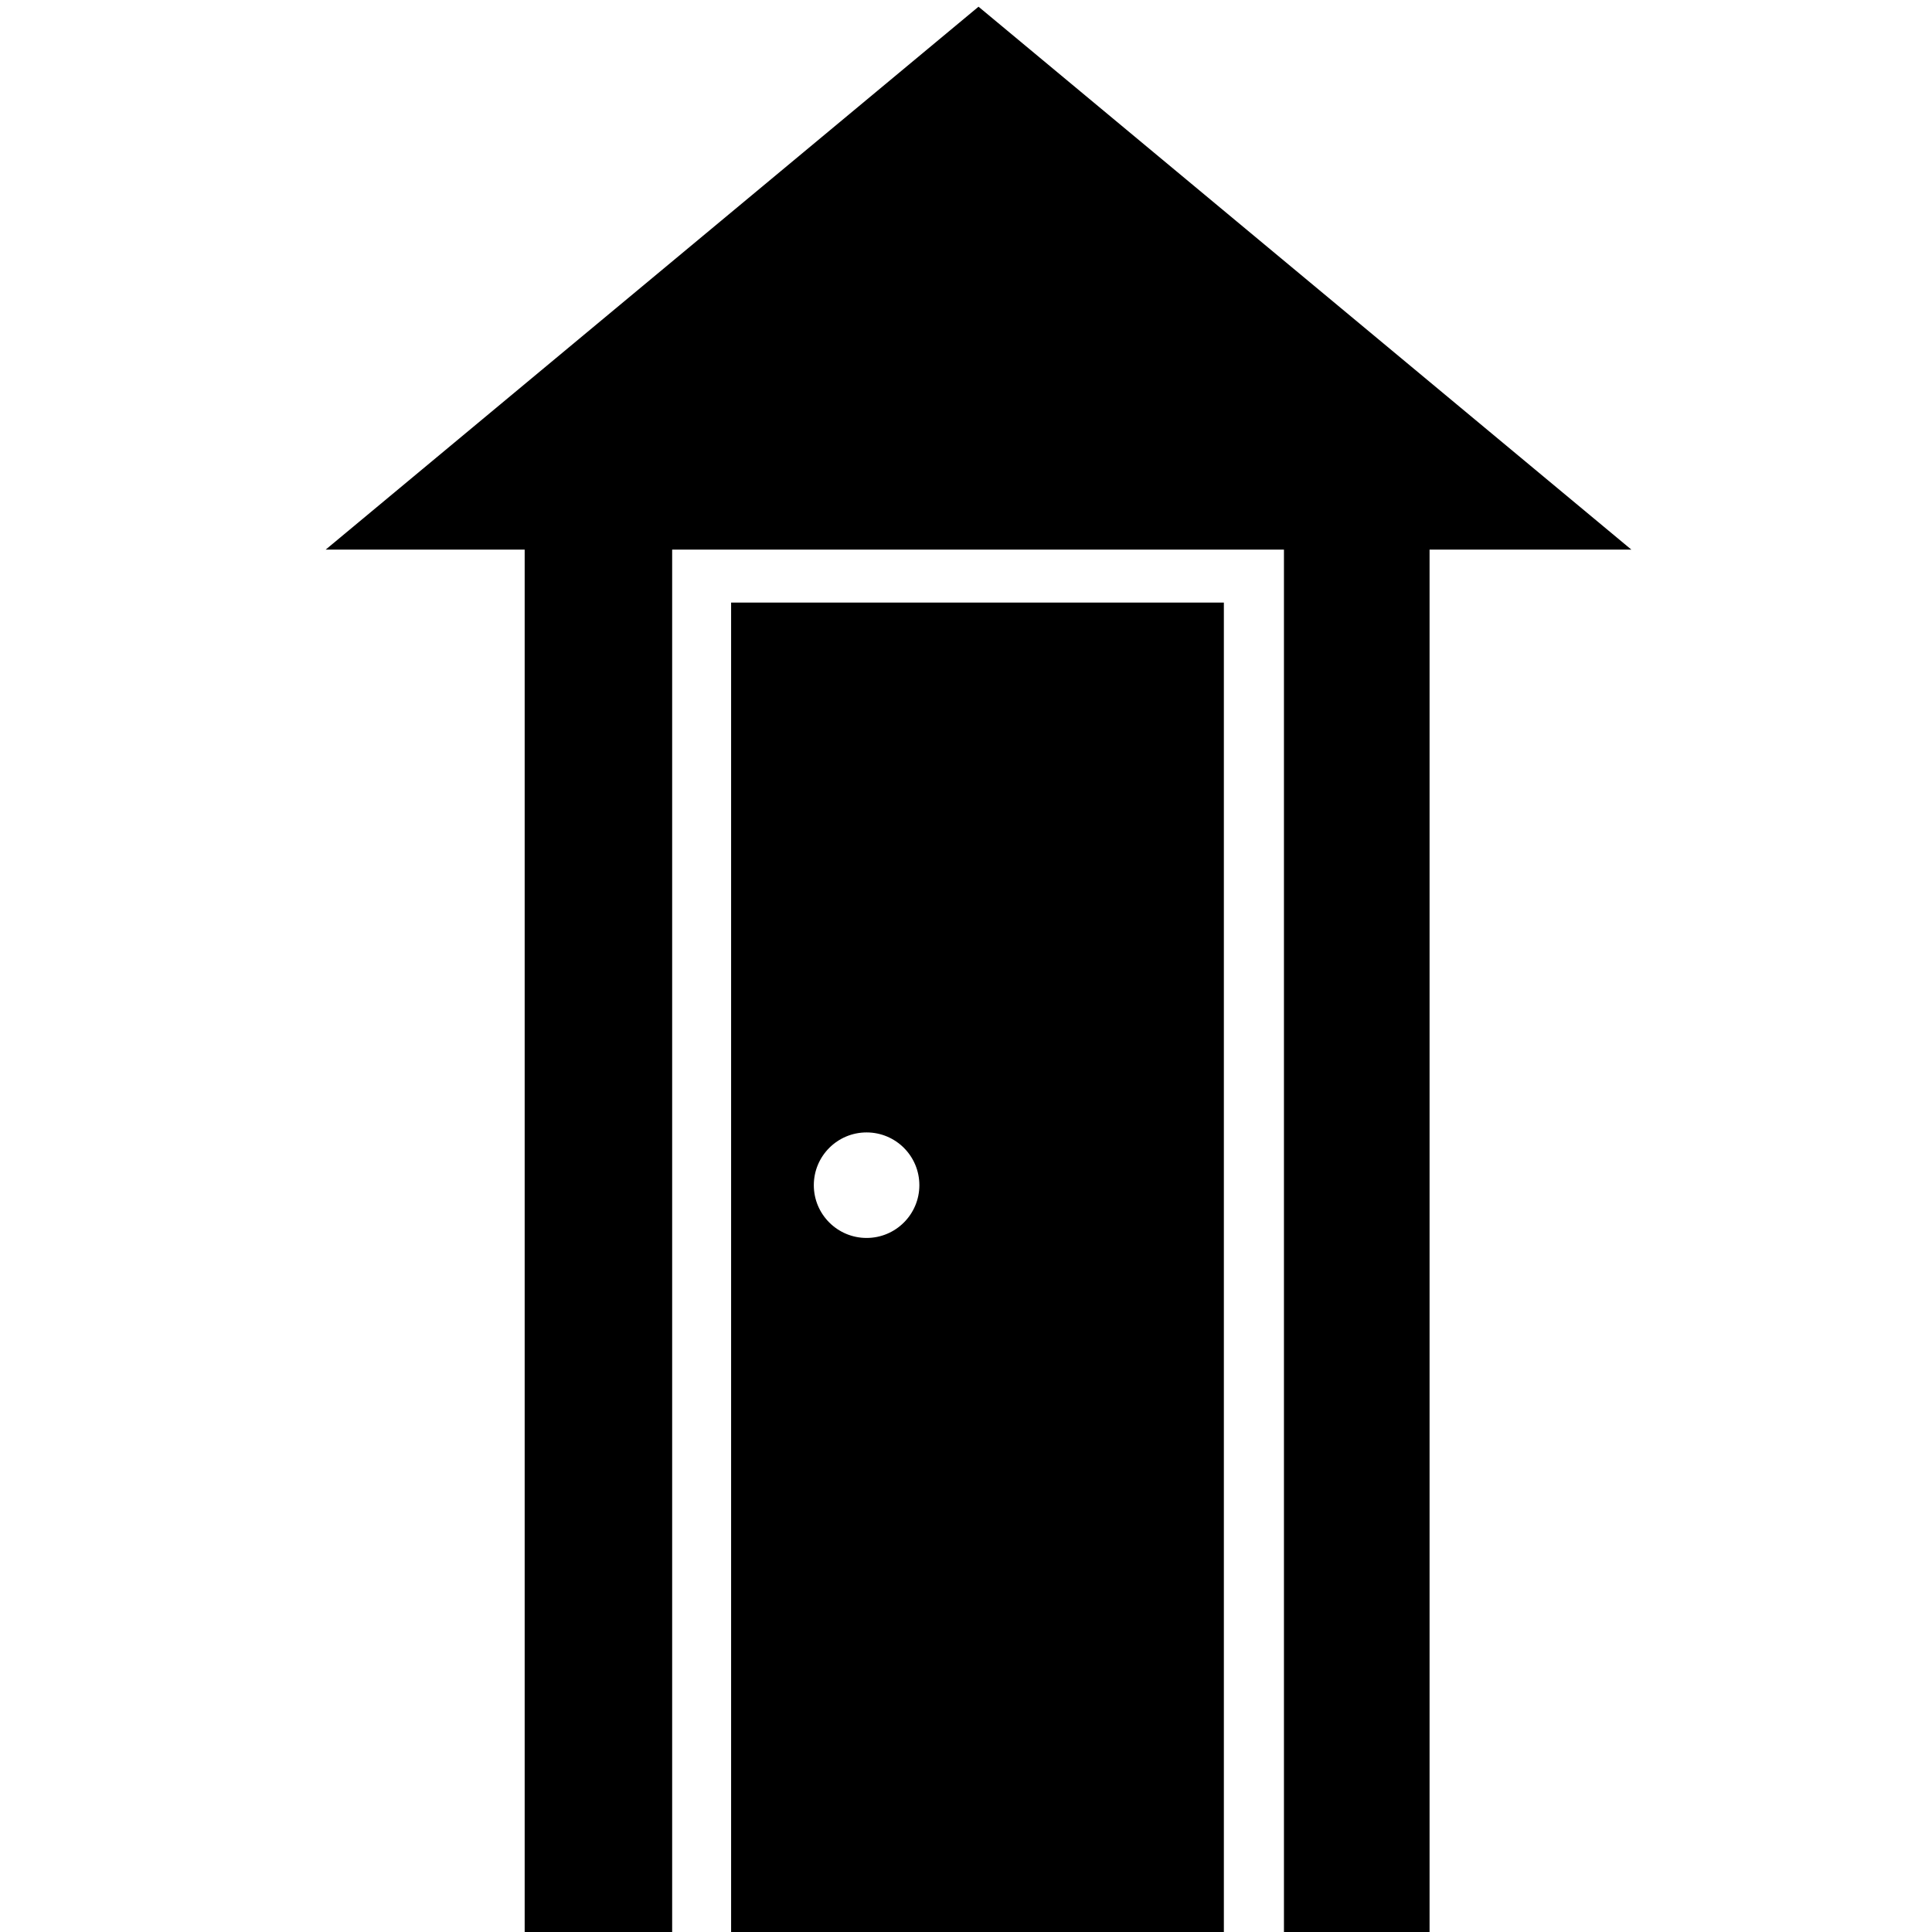 <svg xmlns="http://www.w3.org/2000/svg" xmlns:xlink="http://www.w3.org/1999/xlink" version="1.1" id="Layer_1" x="0px" y="0px" width="100px" height="100px" viewBox="0 0 100 100" enable-background="new 0 0 100 100" xml:space="preserve">
<g>
	<path fill="#000000" d="M37.842,31.19h25.505V100H37.842V31.19L37.842,31.19z M44.855,64.076c1.509,0,2.731-1.224,2.731-2.731   c0-1.509-1.222-2.731-2.731-2.731s-2.732,1.223-2.732,2.731C42.123,62.853,43.346,64.076,44.855,64.076L44.855,64.076z"/>
	<polygon fill="#000000" points="84.438,28.447 50.648,0.347 16.858,28.447 27.157,28.447 27.157,100 34.791,100 34.791,28.447    66.457,28.447 66.457,100 73.994,100 73.994,28.447  "/>
</g>
</svg>